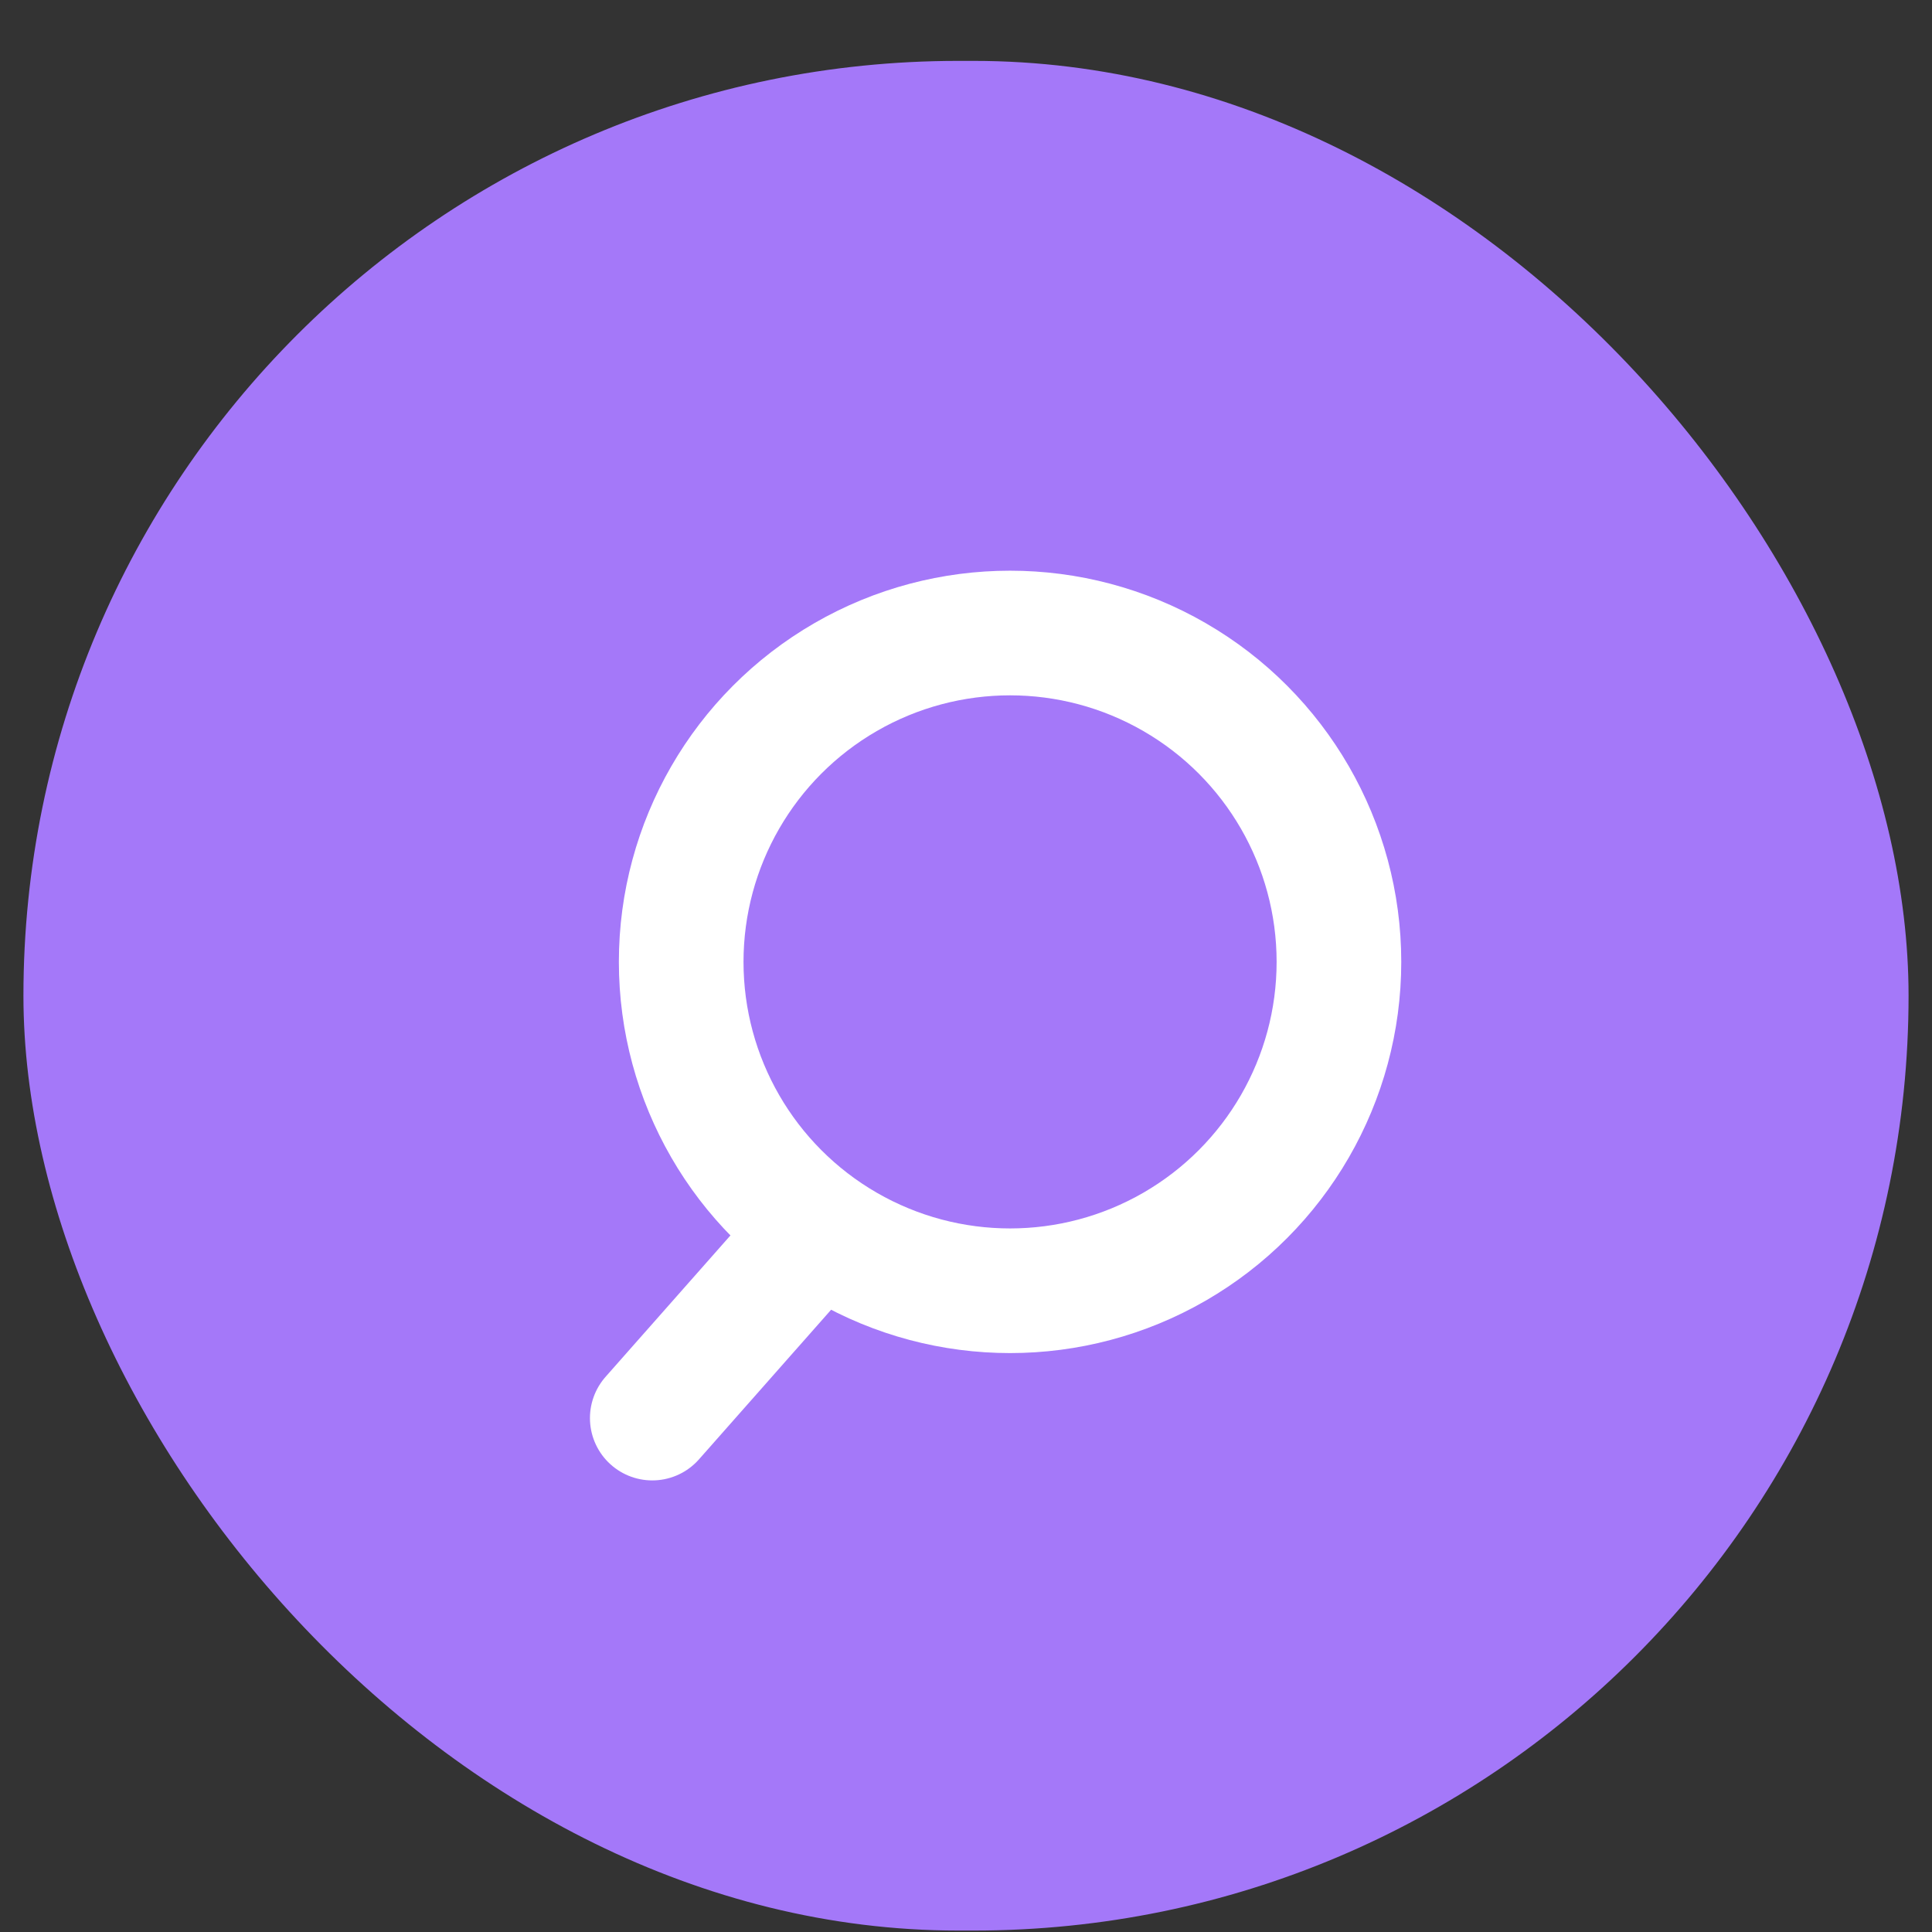 <?xml version="1.0" encoding="UTF-8"?>
<svg width="31px" height="31px" viewBox="0 0 31 31" version="1.1" xmlns="http://www.w3.org/2000/svg" xmlns:xlink="http://www.w3.org/1999/xlink">
    <rect x="0" y="0" width="31" height="31" fill="#333333" stroke="none"/>
    <title>Group 5</title>
    <g id="Page-1" stroke="none" stroke-width="1" fill="none" fill-rule="evenodd">
        <g id="Leaderboard" transform="translate(-1139, -326)">
            <g id="Group-5" transform="translate(1139.376, 326.977)">
                <rect id="Rectangle-Copy-12" fill="#A478F9" x="0" y="0" width="30.248" height="30" rx="15"></rect>
                <g id="Group-2" transform="translate(9.139, 9.18)" stroke="#FFFFFF" stroke-width="2">
                    <circle id="Oval" cx="6.692" cy="5.277" r="5.277"></circle>
                    <line x1="3.5" y1="9.711" x2="0.951" y2="12.597" id="Line" stroke-linecap="round" stroke-linejoin="round"></line>
                </g>
            </g>
        </g>
    </g>
</svg>